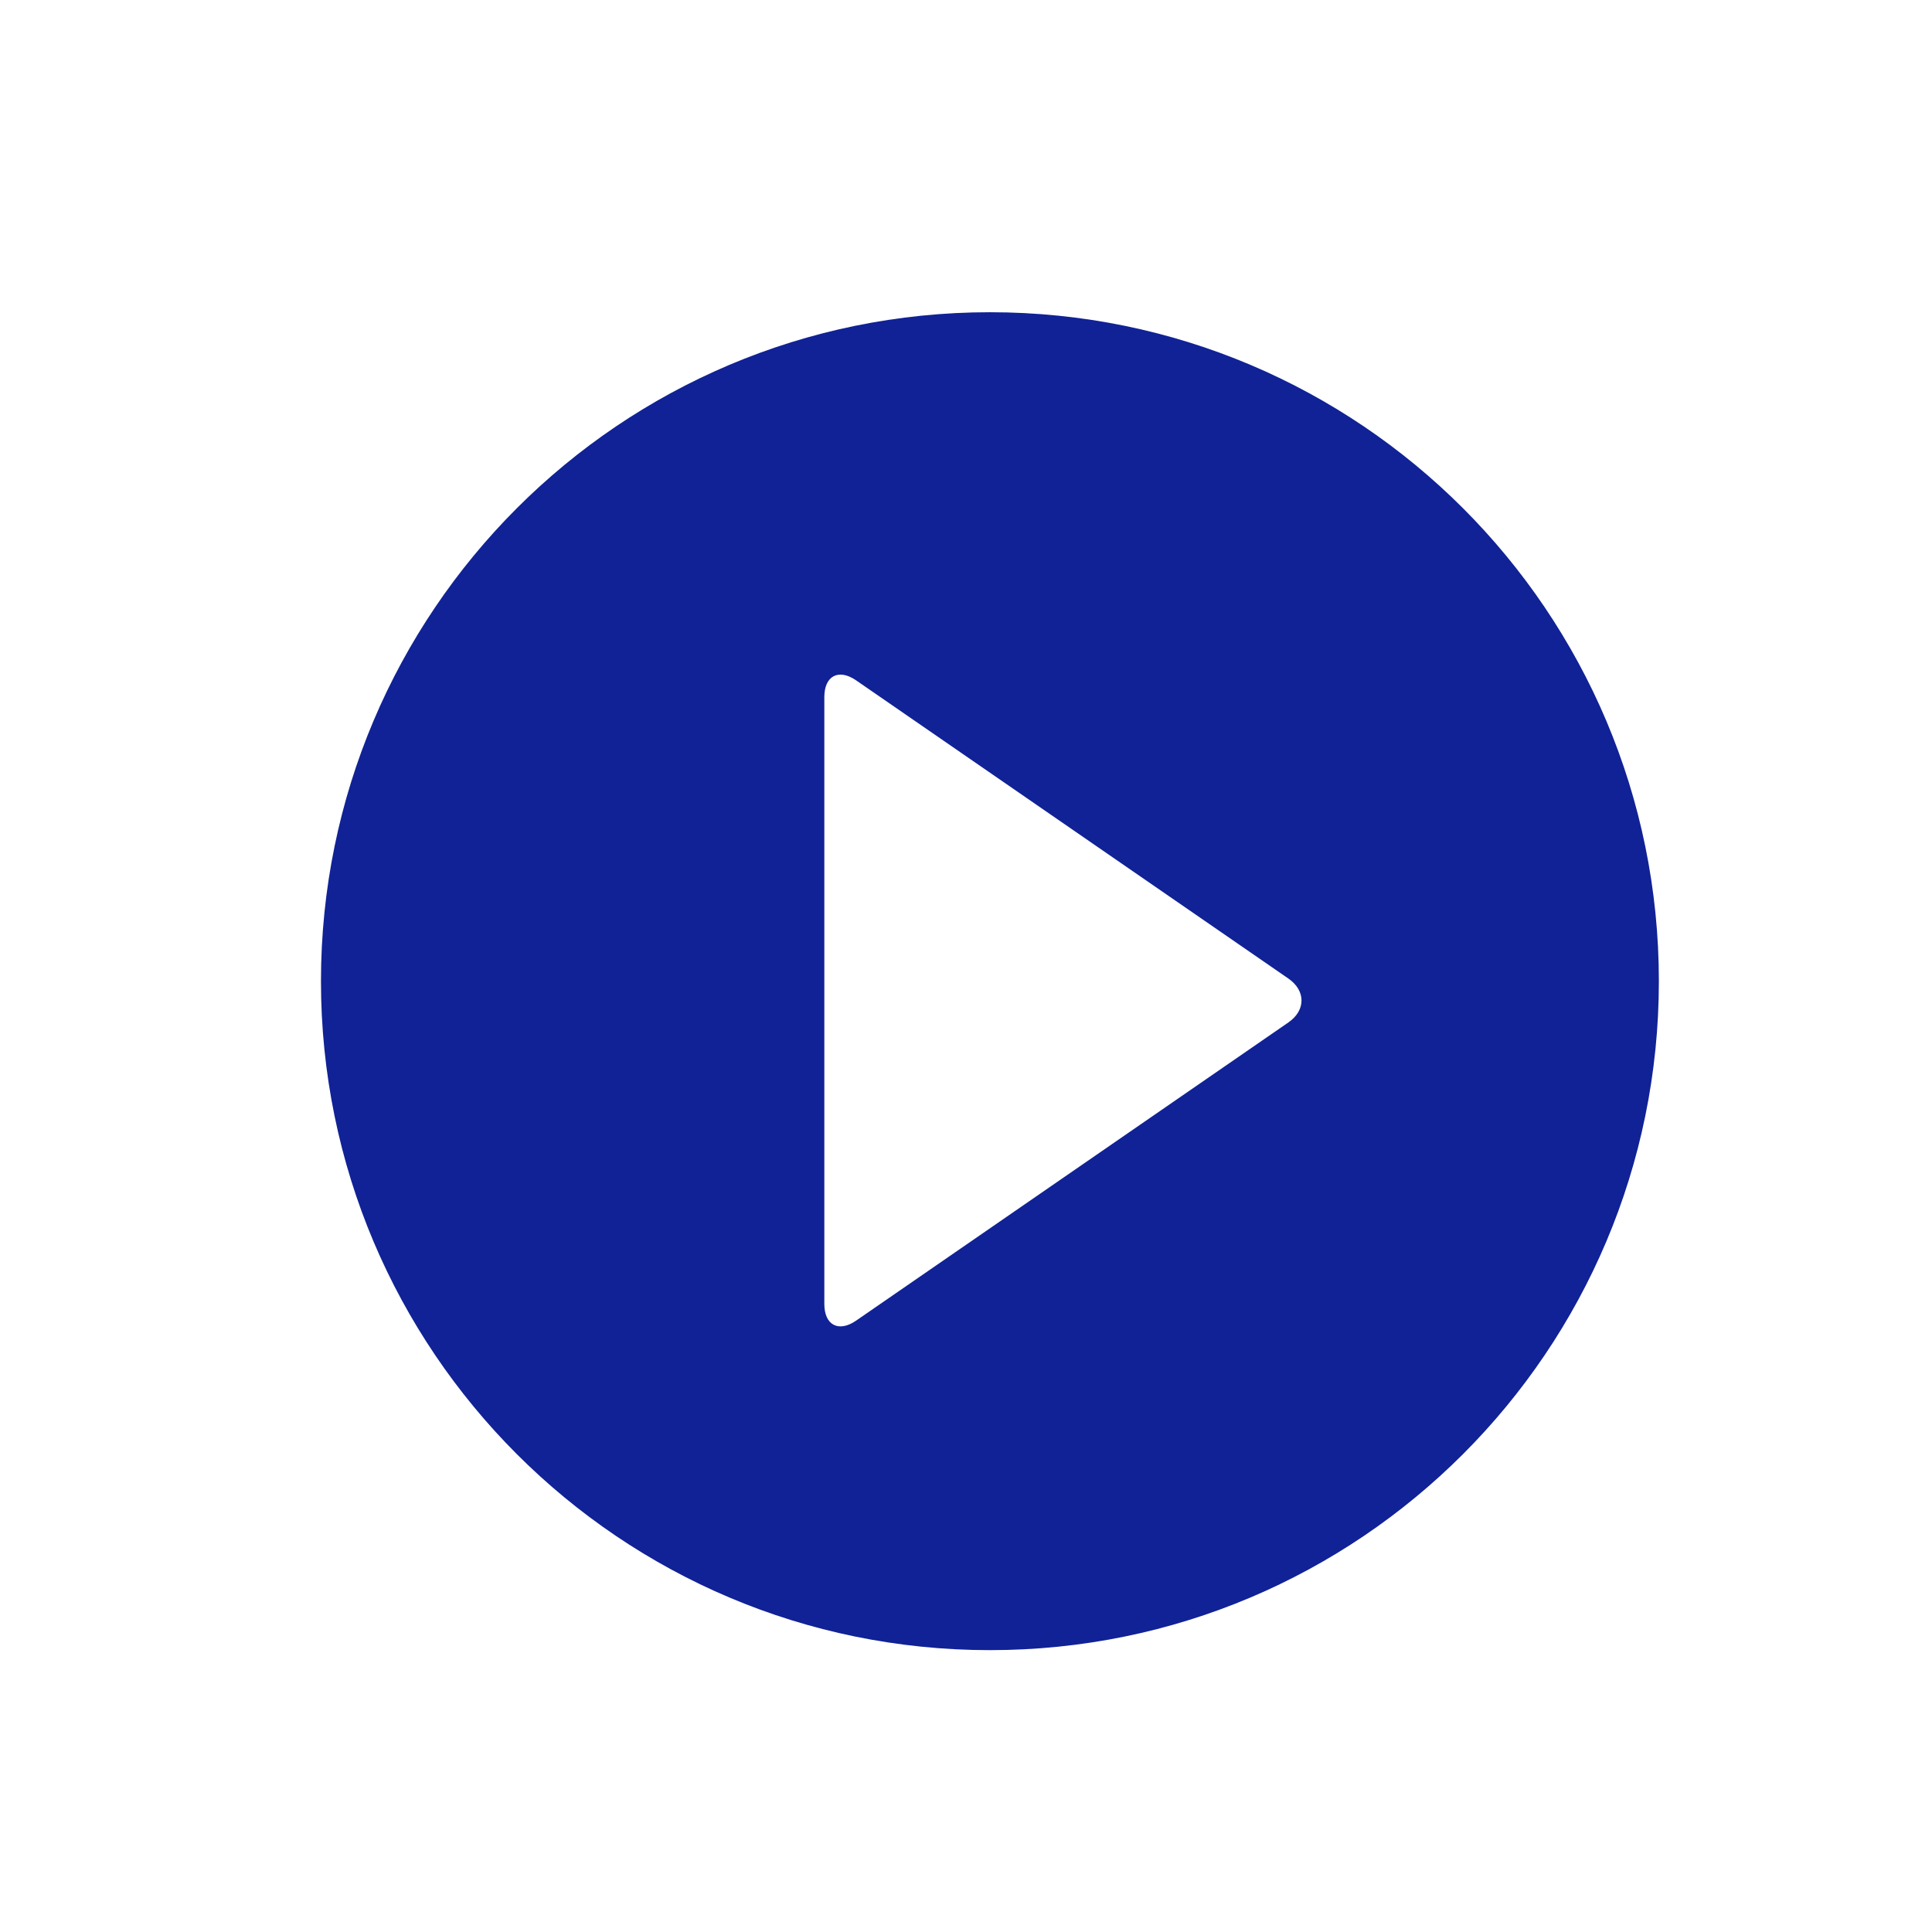 <svg height='100px' width='100px'  fill="#102295" xmlns="http://www.w3.org/2000/svg" xmlns:xlink="http://www.w3.org/1999/xlink" version="1.1" x="0px" y="0px" viewBox="0 0 100 100" enable-background="new 0 0 100 100" xml:space="preserve"><path d="M51.238,16.161c-19.123,0-34.625,15.502-34.625,34.625s15.502,34.625,34.625,34.625s34.625-15.502,34.625-34.625  S70.361,16.161,51.238,16.161z M66.687,52.921L44.313,68.355c-0.905,0.625-1.646,0.236-1.646-0.864V36.08  c0-1.1,0.741-1.489,1.646-0.864L66.687,50.65C67.592,51.275,67.592,52.297,66.687,52.921z"></path></svg>
